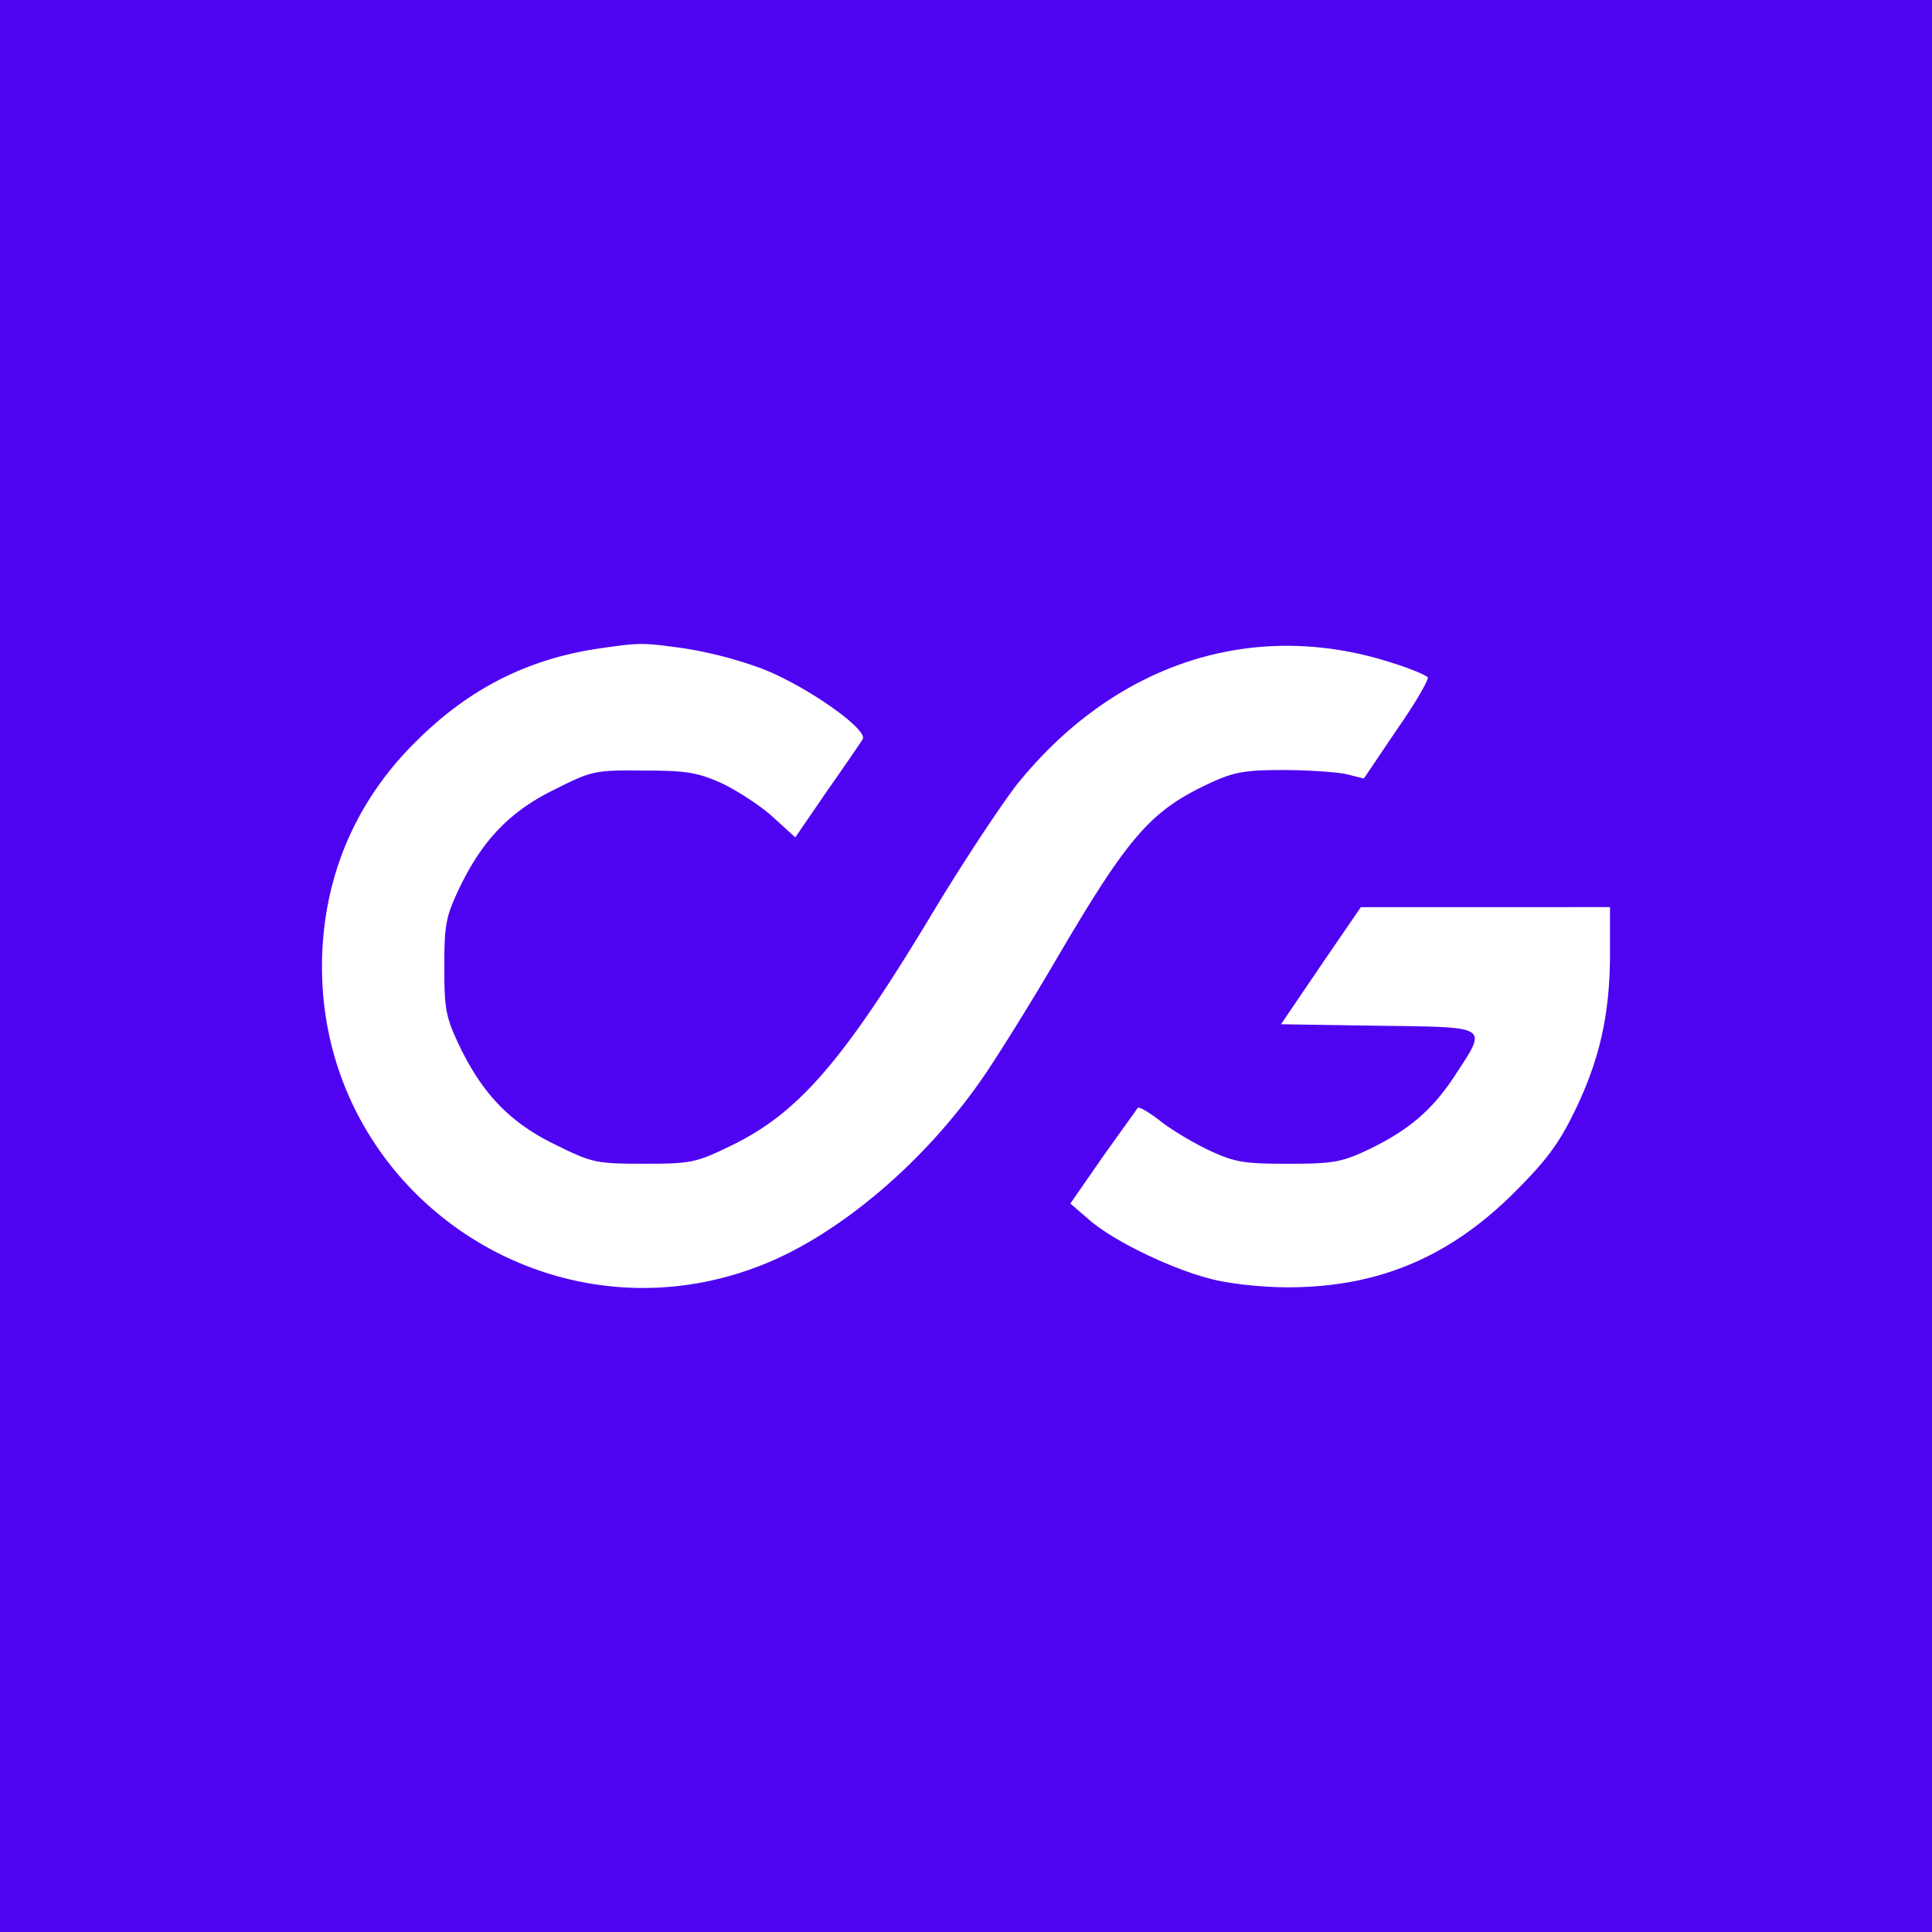 <svg xmlns="http://www.w3.org/2000/svg" viewBox="0 0 90 90" fill-rule="evenodd" xmlns:v="https://vecta.io/nano"><path fill="#4f04f1" d="M0 0h90v90H0z"/><path fill="#fff" fill-rule="nonzero" d="M31.907 30.209a19.12 19.12 0 0 1 3.558.929c2.07.789 5 2.855 4.721 3.296-.093.162-.86 1.277-1.674 2.437l-1.465 2.136L36 38.055c-.558-.511-1.628-1.207-2.349-1.555-1.14-.511-1.651-.604-3.651-.604-2.256-.023-2.419 0-4.116.859-2.116 1.021-3.395 2.368-4.465 4.573-.651 1.37-.721 1.718-.721 3.714s.07 2.345.721 3.714c1.07 2.205 2.349 3.552 4.465 4.573 1.698.836 1.86.882 4.116.882 2.209 0 2.419-.046 4.093-.859 3.14-1.532 5.233-3.969 9.442-10.98 1.372-2.275 3.116-4.898 3.837-5.827 4.581-5.687 11.07-7.776 17.558-5.641.814.255 1.512.557 1.581.65.047.116-.581 1.207-1.442 2.437l-1.535 2.275-.837-.209c-.465-.093-1.767-.186-2.93-.186-1.791 0-2.302.093-3.442.627-2.767 1.3-3.767 2.461-7.256 8.426-1.116 1.903-2.581 4.248-3.233 5.2-2.744 4.016-6.814 7.451-10.442 8.844C25.581 62.777 15 55.558 15 45.042c0-4.062 1.512-7.684 4.395-10.516 2.465-2.461 5.209-3.83 8.512-4.318 1.977-.279 1.977-.279 4 0zM75 44.392c0 2.878-.488 4.991-1.651 7.382-.767 1.579-1.372 2.345-2.86 3.83-3.023 2.995-6.349 4.364-10.488 4.364-1.186 0-2.744-.162-3.605-.395-1.837-.464-4.581-1.787-5.698-2.786l-.837-.72 1.512-2.182L53 51.612c.07-.07.535.209 1.047.604.488.395 1.535 1.021 2.279 1.37 1.186.557 1.628.627 3.674.627s2.488-.07 3.674-.627c1.907-.905 3.023-1.834 4.116-3.505 1.512-2.321 1.651-2.228-3.581-2.298l-4.535-.07 1.86-2.739 1.86-2.716h5.814H75v2.136z"/></svg>